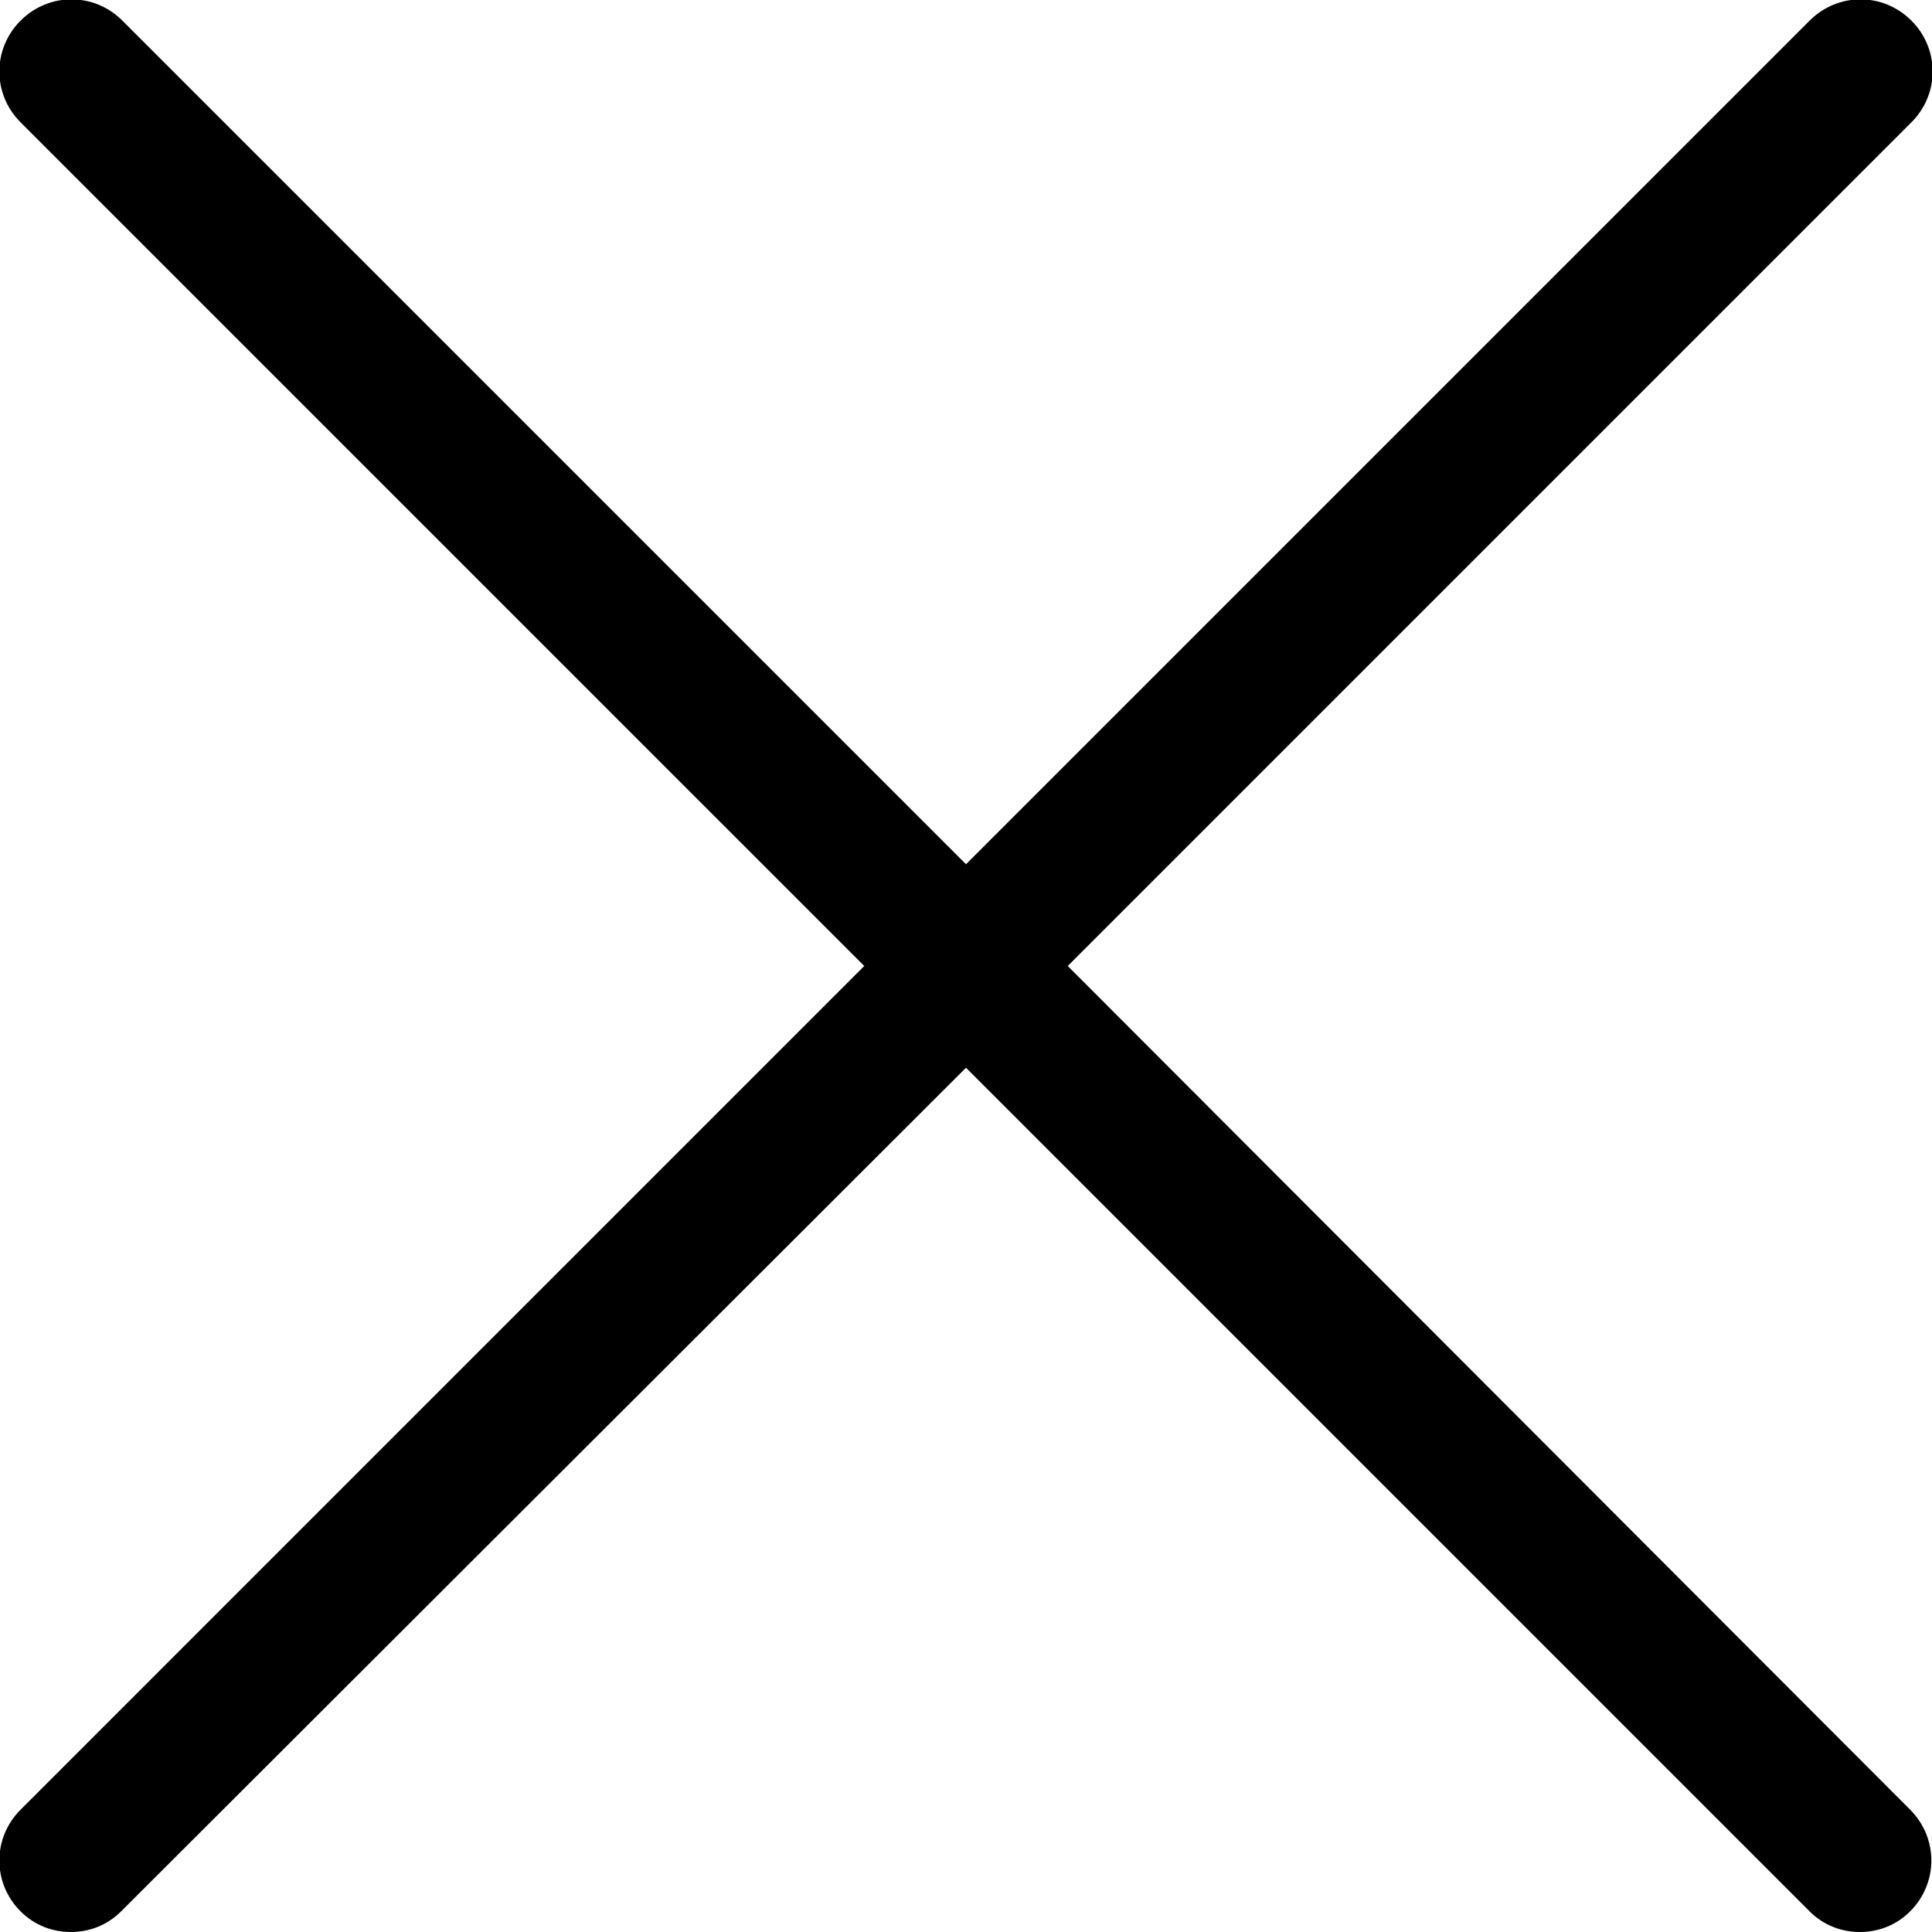 <svg version="1.1" xmlns="http://www.w3.org/2000/svg" viewBox="0 0 150 150">
	<path d="M82.9,75l65.5-65.5c2.2-2.2,2.2-5.7,0-7.9c-2.2-2.2-5.7-2.2-7.9,0L75,67.1L9.5,1.6 c-2.2-2.2-5.7-2.2-7.9,0s-2.2,5.7,0,7.9L67.1,75L1.6,140.5c-2.2,2.2-2.2,5.7,0,7.9c1.1,1.1,2.5,1.6,3.9,1.6s2.8-0.5,3.9-1.6L75,82.9 l65.5,65.5c1.1,1.1,2.5,1.6,3.9,1.6c1.4,0,2.8-0.5,3.9-1.6c2.2-2.2,2.2-5.7,0-7.9L82.9,75z"/>
</svg>
